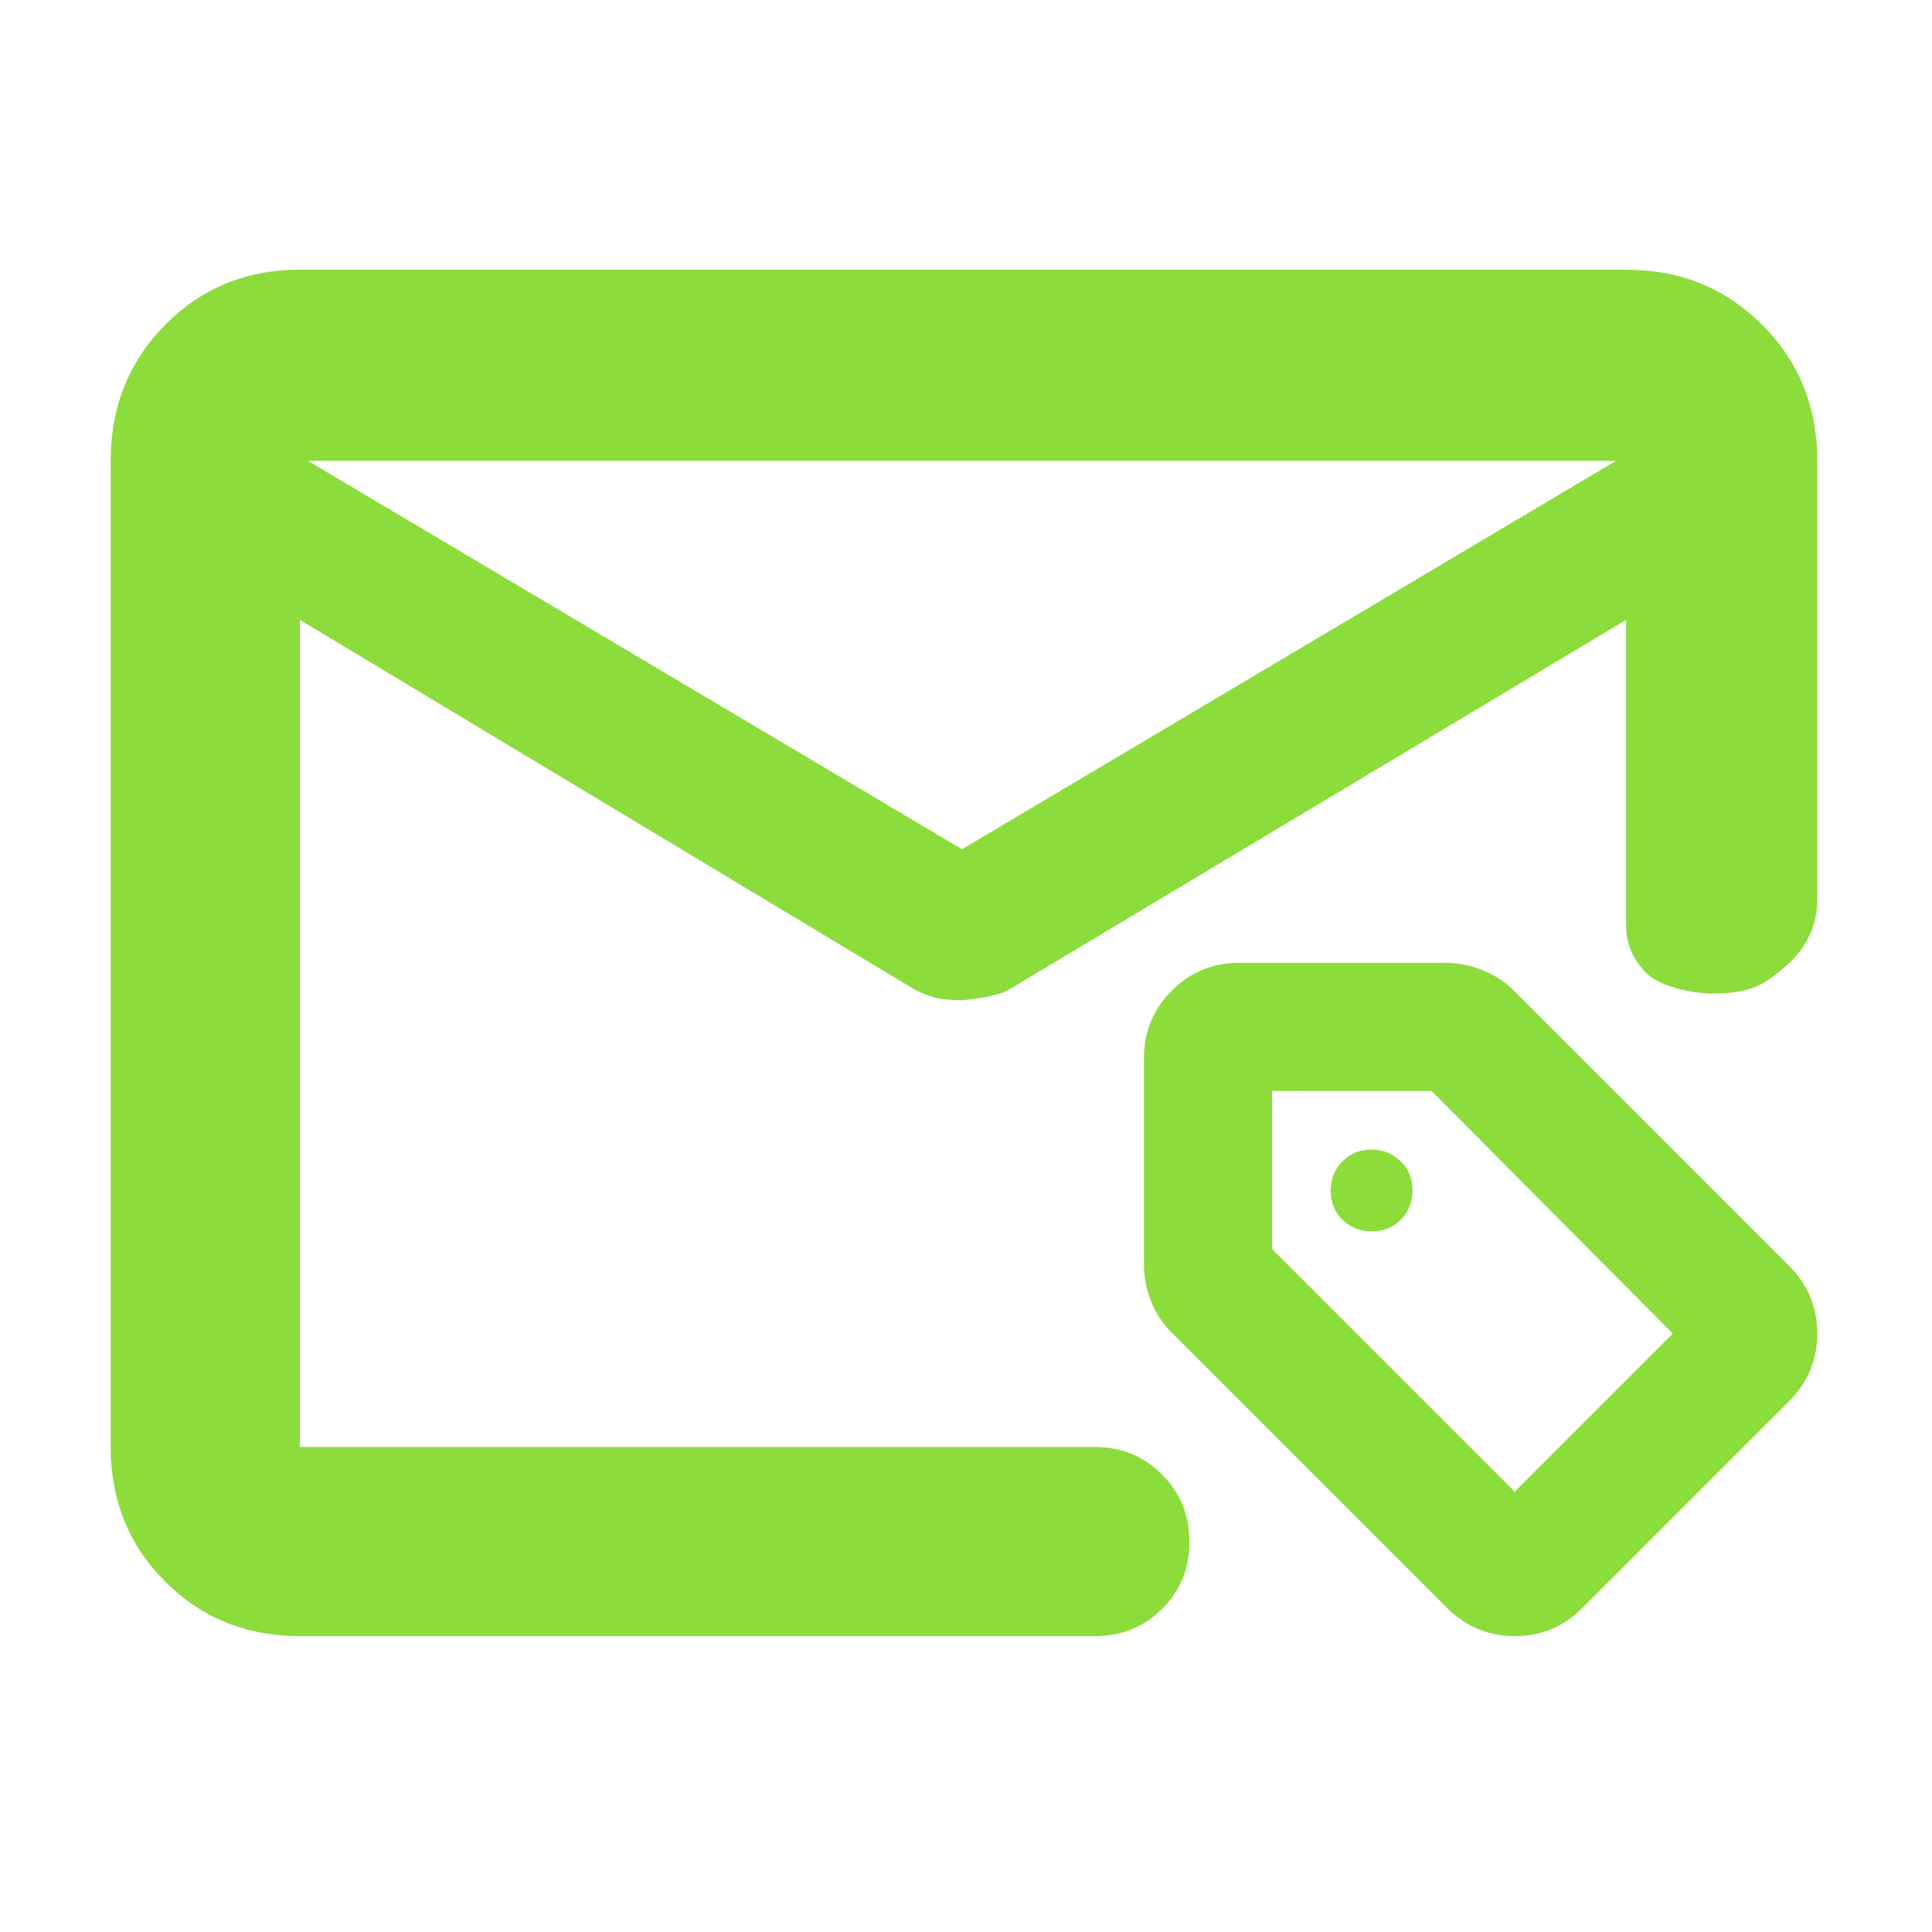 <svg height="48" viewBox="0 -960 960 960" width="48" xmlns="http://www.w3.org/2000/svg"><path fill="rgb(140, 220, 60)" d="m153-731 325 193 325-193zm-4 584c-26.533 0-48.833-9.033-66.9-27.1s-27.1-40.367-27.1-66.9v-490c0-26.807 9.033-49.343 27.1-67.61 18.067-18.26 40.367-27.39 66.9-27.39h659c26.807 0 49.343 9.13 67.61 27.39 18.26 18.267 27.39 40.803 27.39 67.61v217.692c0 13.167-5.227 24.29-15.68 33.37-10.447 9.087-17.28 13.63-36.5 13.63-9.6 0-25.803-3.35-32.61-10.05s-10.21-14.683-10.21-23.95v-151.692l-306.76 183.79c-3.947 2.36-11.603 4.097-22.97 5.21-4.973 0-9.093-.333-12.36-1-3.273-.667-6.91-2-10.91-4l-306-184v411h395.031c13.167 0 24.293 4.56 33.38 13.68 9.08 9.113 13.62 20.28 13.62 33.5 0 13.213-4.54 24.32-13.62 33.32-9.087 9-20.213 13.5-33.38 13.5zm518.093-206.84c-3.915-3.79-5.879-8.67-5.879-14.49 0-5.69 1.923-10.57 5.757-14.49 3.847-3.93 8.655-5.97 14.439-5.97 5.798 0 10.647 2.04 14.561 5.83 3.929 3.79 5.879 8.67 5.879 14.35 0 5.83-1.91 10.71-5.757 14.63-3.833 3.93-8.642 5.83-14.439 5.83-5.784 0-10.647-1.9-14.561-5.69zm51.689 192.61-136.809-136.8c-4.415-4.47-7.775-9.62-10.078-15.58-2.316-5.82-3.467-11.92-3.467-18.28v-102.27c0-13.14 4.619-24.39 13.829-33.59 9.225-9.22 20.413-13.82 33.58-13.82h102.268c6.299 0 12.38 1.21 18.286 3.52 5.892 2.3 11.094 5.69 15.577 10.02l136.809 136.81c9.482 9.35 14.223 20.73 14.223 33.86 0 13.14-4.741 24.38-14.223 33.86l-102.268 102.27c-9.36 9.49-20.629 14.23-33.769 14.23-13.152 0-24.476-4.74-33.958-14.23zm33.864-57.56 78.563-78.57-119.877-120.55h-79.241v78.57z"/></svg>